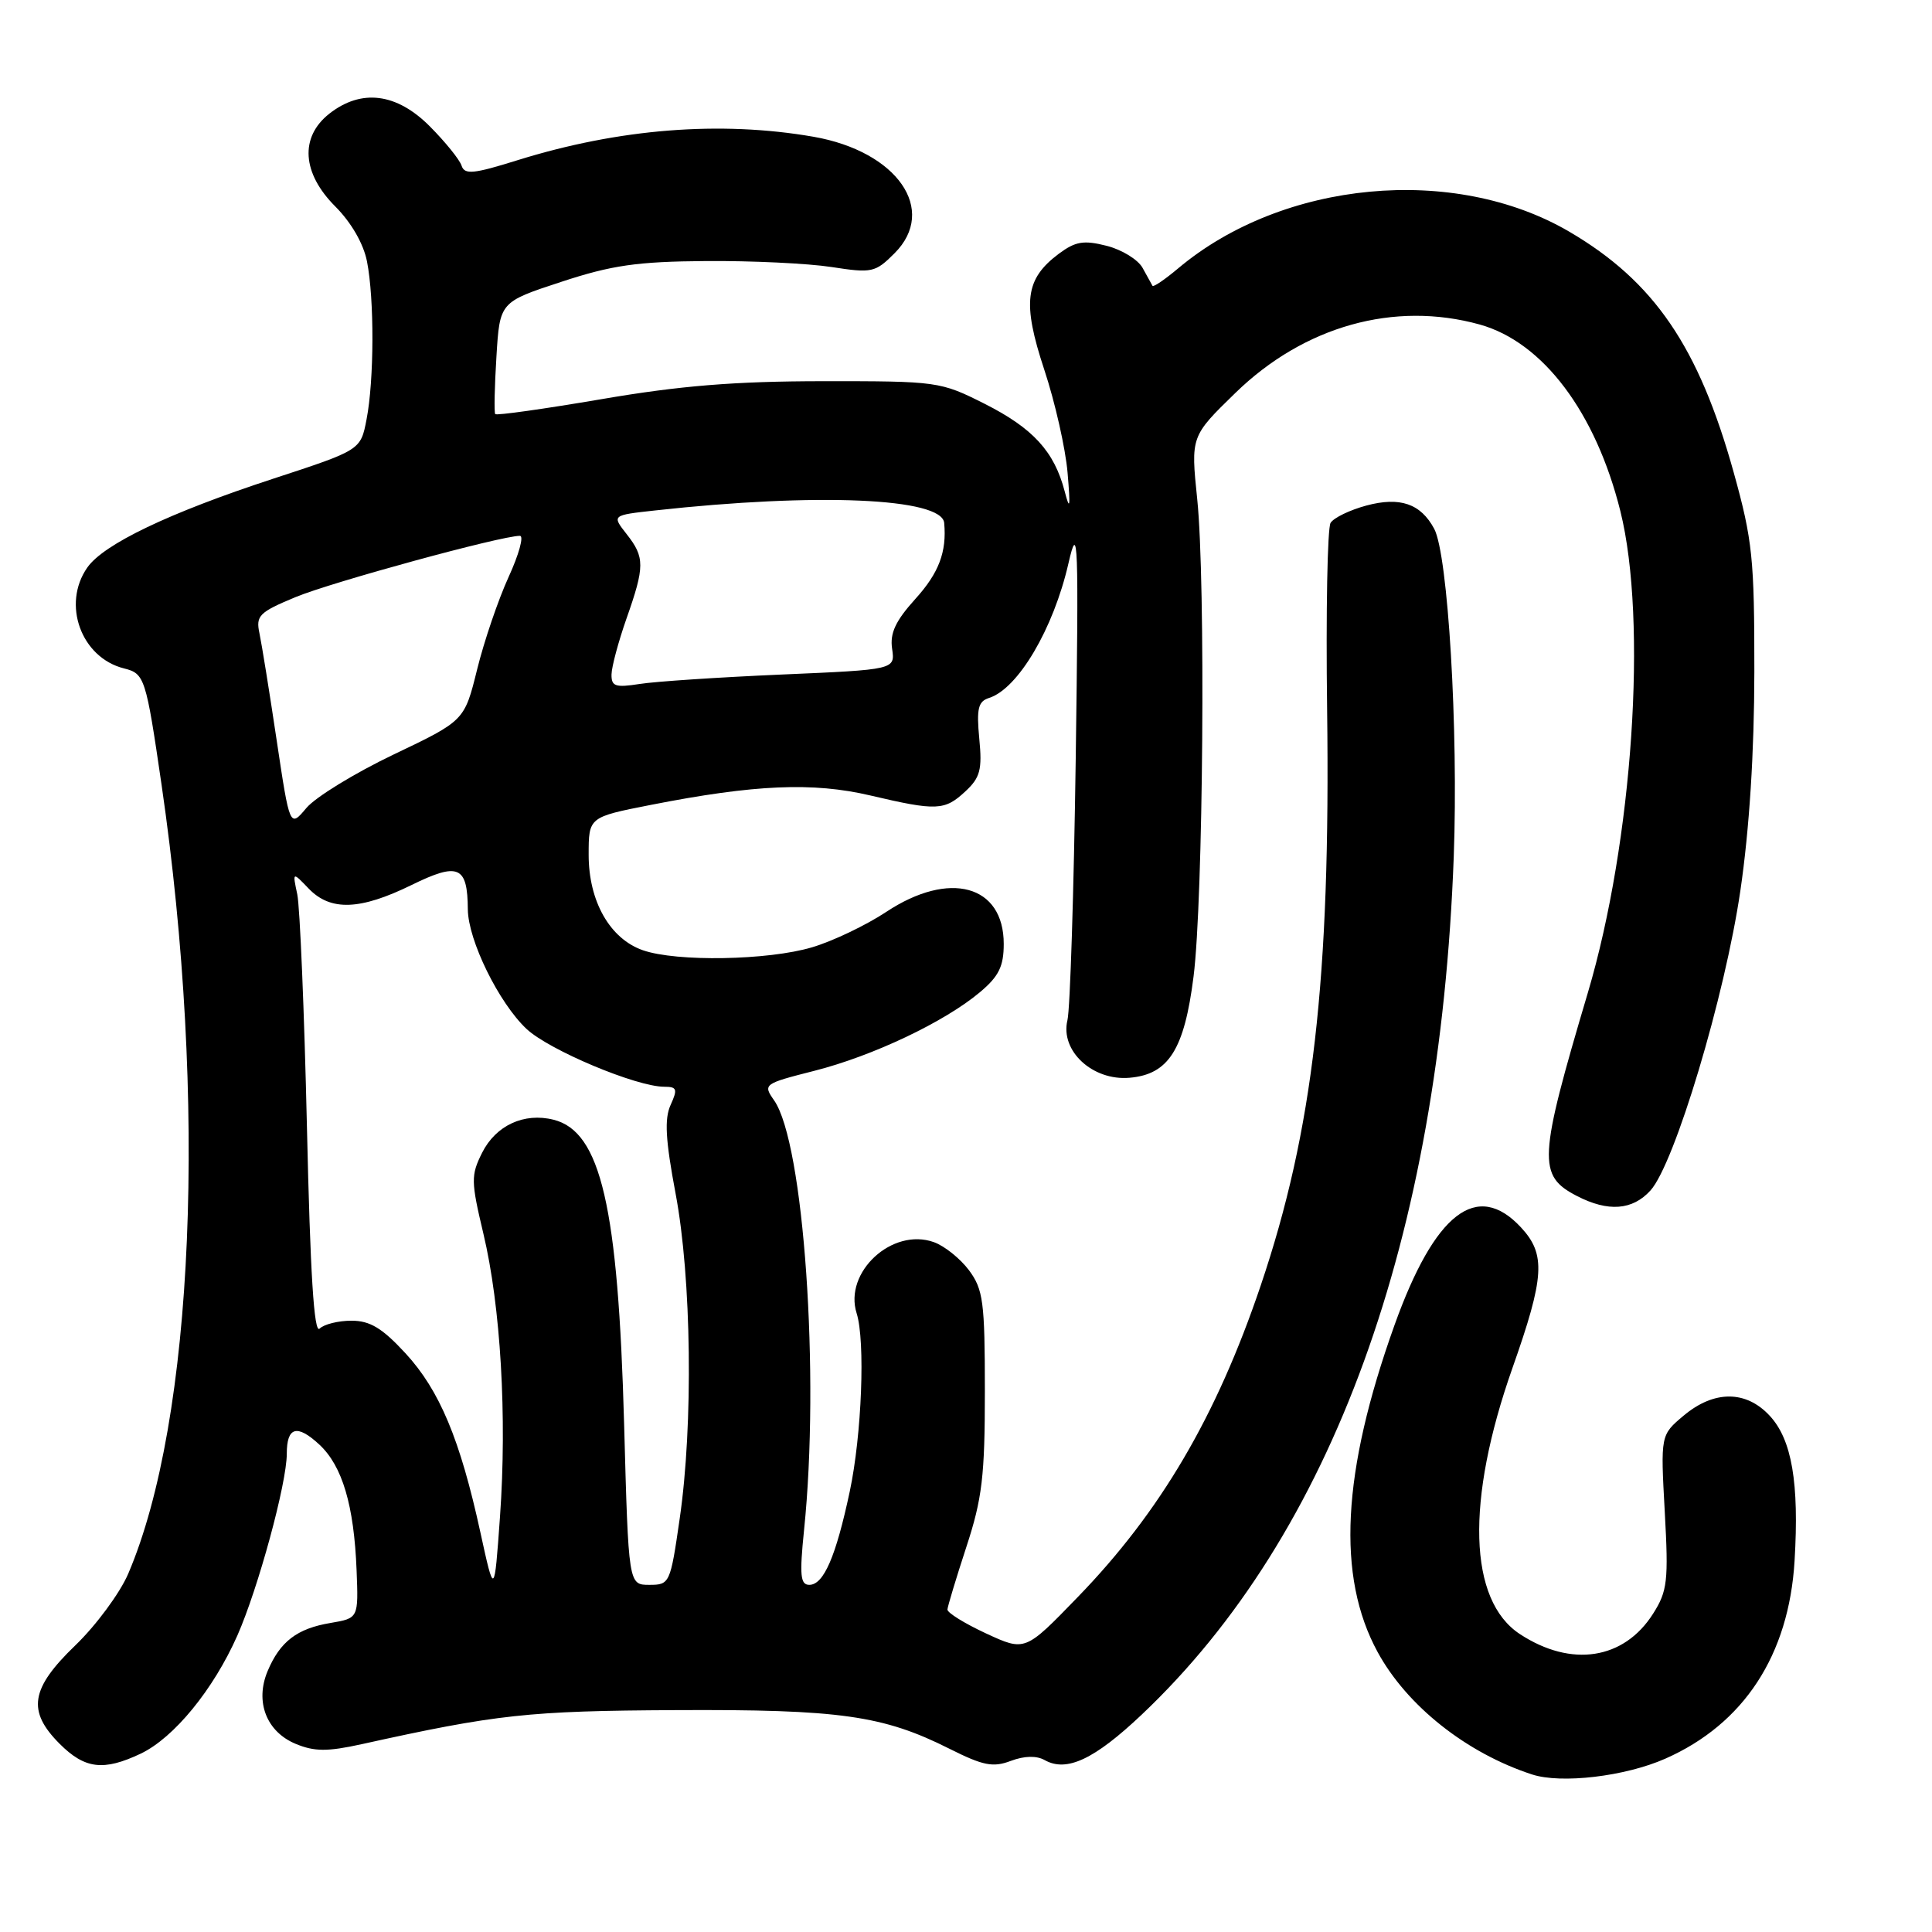 <?xml version="1.0" encoding="UTF-8" standalone="no"?>
<!DOCTYPE svg PUBLIC "-//W3C//DTD SVG 1.1//EN" "http://www.w3.org/Graphics/SVG/1.1/DTD/svg11.dtd" >
<svg xmlns="http://www.w3.org/2000/svg" xmlns:xlink="http://www.w3.org/1999/xlink" version="1.1" viewBox="0 0 256 256">
 <g >
 <path fill="currentColor"
d=" M 220.67 233.03 C 231.08 228.43 237.04 219.31 237.79 206.82 C 238.41 196.49 237.43 190.75 234.50 187.60 C 231.36 184.20 227.11 184.20 223.09 187.58 C 220.03 190.15 220.03 190.15 220.59 200.33 C 221.10 209.50 220.94 210.83 219.05 213.81 C 215.19 219.91 208.21 220.99 201.40 216.53 C 194.57 212.05 194.20 198.88 200.40 181.29 C 204.67 169.19 204.85 166.21 201.55 162.65 C 195.72 156.36 190.11 160.70 184.77 175.61 C 177.80 195.08 177.09 208.89 182.54 218.90 C 186.42 226.03 194.30 232.28 202.99 235.12 C 206.86 236.39 215.34 235.39 220.67 233.03 Z  M 18.64 232.37 C 23.05 230.27 28.27 223.89 31.45 216.72 C 34.21 210.47 38.00 196.55 38.00 192.64 C 38.00 189.06 39.35 188.67 42.31 191.41 C 45.36 194.24 46.91 199.46 47.25 208.07 C 47.50 214.42 47.50 214.42 43.80 215.05 C 39.36 215.79 37.11 217.51 35.46 221.43 C 33.76 225.49 35.30 229.47 39.20 231.08 C 41.67 232.10 43.38 232.11 47.89 231.12 C 65.85 227.15 70.01 226.70 89.50 226.60 C 111.29 226.49 117.01 227.30 125.81 231.72 C 130.27 233.96 131.58 234.22 133.93 233.33 C 135.75 232.65 137.34 232.61 138.44 233.23 C 141.34 234.85 145.01 233.13 151.28 227.20 C 176.54 203.31 190.76 164.19 192.63 113.50 C 193.25 96.64 191.87 73.50 190.04 70.07 C 188.25 66.73 185.50 65.79 181.04 66.99 C 178.86 67.58 176.74 68.60 176.31 69.28 C 175.89 69.95 175.68 81.07 175.85 94.00 C 176.31 129.70 174.00 149.80 167.05 170.34 C 161.19 187.68 153.76 200.34 142.77 211.66 C 135.83 218.83 135.83 218.83 130.66 216.44 C 127.82 215.12 125.52 213.70 125.54 213.27 C 125.57 212.85 126.69 209.12 128.04 205.00 C 130.15 198.57 130.50 195.61 130.50 184.32 C 130.50 172.50 130.28 170.86 128.40 168.32 C 127.24 166.77 125.15 165.09 123.74 164.59 C 118.23 162.62 111.78 168.57 113.51 174.02 C 114.67 177.68 114.19 190.12 112.60 197.61 C 110.76 206.27 109.14 210.00 107.24 210.00 C 106.05 210.00 105.93 208.74 106.54 202.75 C 108.66 182.21 106.51 151.42 102.57 145.80 C 101.08 143.67 101.18 143.60 107.90 141.89 C 115.66 139.92 125.18 135.40 129.85 131.47 C 132.35 129.37 133.00 128.05 133.00 125.07 C 133.00 117.26 125.81 115.29 117.45 120.82 C 114.78 122.59 110.35 124.71 107.61 125.52 C 101.78 127.26 89.64 127.47 85.18 125.91 C 80.82 124.39 78.00 119.43 78.00 113.27 C 78.00 108.27 78.00 108.27 86.25 106.65 C 99.99 103.95 107.72 103.62 115.31 105.40 C 124.12 107.47 125.17 107.42 127.92 104.86 C 129.88 103.04 130.16 101.98 129.76 97.88 C 129.38 93.89 129.61 92.94 131.06 92.48 C 134.90 91.26 139.59 83.31 141.57 74.67 C 142.86 69.04 142.94 71.32 142.54 100.50 C 142.29 118.10 141.80 133.71 141.44 135.19 C 140.46 139.24 144.77 143.23 149.66 142.81 C 154.85 142.37 156.93 139.08 158.15 129.41 C 159.44 119.24 159.76 77.01 158.64 66.16 C 157.78 57.82 157.78 57.82 163.71 52.05 C 172.81 43.20 184.75 39.86 196.07 43.00 C 204.44 45.33 211.44 54.62 214.71 67.74 C 218.32 82.26 216.35 111.47 210.41 131.50 C 203.83 153.65 203.72 155.77 208.96 158.48 C 213.09 160.61 216.31 160.37 218.69 157.75 C 221.90 154.22 228.57 131.98 230.61 118.00 C 231.80 109.91 232.45 99.68 232.46 89.00 C 232.47 74.04 232.22 71.58 229.73 62.62 C 225.09 45.94 219.18 37.29 207.94 30.70 C 192.67 21.76 169.98 23.89 156.10 35.57 C 154.35 37.04 152.82 38.08 152.71 37.87 C 152.59 37.67 152.01 36.60 151.40 35.50 C 150.80 34.40 148.65 33.08 146.63 32.57 C 143.59 31.80 142.51 31.98 140.29 33.63 C 135.83 36.97 135.43 40.09 138.37 48.98 C 139.80 53.29 141.19 59.44 141.46 62.65 C 141.85 67.24 141.77 67.77 141.08 65.12 C 139.70 59.82 136.88 56.74 130.46 53.50 C 124.60 50.55 124.24 50.50 109.00 50.51 C 97.33 50.52 90.09 51.11 79.71 52.89 C 72.12 54.18 65.78 55.08 65.62 54.87 C 65.46 54.67 65.53 51.24 65.78 47.26 C 66.22 40.02 66.22 40.02 74.36 37.35 C 81.07 35.14 84.43 34.66 93.50 34.59 C 99.55 34.54 107.05 34.90 110.17 35.38 C 115.54 36.21 115.97 36.12 118.53 33.56 C 124.28 27.81 118.89 20.06 107.79 18.12 C 95.46 15.98 82.01 17.04 68.57 21.23 C 62.72 23.06 61.56 23.17 61.16 21.95 C 60.90 21.15 59.01 18.81 56.96 16.75 C 52.56 12.32 47.88 11.73 43.63 15.07 C 39.70 18.17 40.01 22.95 44.44 27.37 C 46.54 29.48 48.17 32.29 48.63 34.65 C 49.61 39.63 49.58 50.38 48.57 55.57 C 47.79 59.64 47.79 59.64 36.14 63.45 C 22.41 67.95 13.75 72.09 11.57 75.20 C 8.17 80.06 10.75 87.15 16.44 88.57 C 19.17 89.26 19.33 89.76 21.41 104.00 C 27.51 145.89 25.72 188.16 16.98 208.55 C 15.88 211.10 12.74 215.36 9.99 218.01 C 4.03 223.75 3.56 226.72 7.92 231.08 C 11.25 234.40 13.72 234.70 18.64 232.37 Z  M 63.65 203.03 C 60.97 190.73 58.25 184.23 53.74 179.33 C 50.64 175.97 49.03 175.00 46.57 175.00 C 44.83 175.00 42.93 175.47 42.35 176.05 C 41.61 176.79 41.11 168.74 40.67 149.30 C 40.32 134.01 39.74 120.15 39.39 118.50 C 38.75 115.50 38.75 115.50 40.91 117.75 C 43.80 120.75 47.71 120.61 54.53 117.27 C 60.75 114.22 61.95 114.74 61.99 120.50 C 62.03 124.60 66.10 132.89 69.77 136.34 C 72.77 139.15 84.32 144.00 88.02 144.00 C 89.70 144.00 89.81 144.32 88.86 146.41 C 88.02 148.25 88.18 151.04 89.52 158.16 C 91.63 169.33 91.88 188.73 90.06 201.25 C 88.82 209.83 88.74 210.00 86.04 210.00 C 83.28 210.00 83.28 210.00 82.70 188.75 C 81.91 159.86 79.61 149.94 73.35 148.37 C 69.44 147.39 65.70 149.12 63.88 152.75 C 62.39 155.73 62.40 156.52 64.05 163.46 C 66.34 173.07 67.20 187.70 66.25 201.00 C 65.50 211.50 65.50 211.50 63.65 203.03 Z  M 36.66 98.09 C 35.71 91.72 34.68 85.34 34.38 83.92 C 33.88 81.58 34.33 81.13 39.16 79.12 C 43.96 77.13 66.39 71.00 68.89 71.00 C 69.44 71.00 68.77 73.45 67.39 76.46 C 66.02 79.46 64.14 84.97 63.22 88.71 C 61.54 95.50 61.54 95.50 52.17 99.97 C 47.02 102.43 41.81 105.62 40.60 107.06 C 38.40 109.68 38.40 109.68 36.66 98.09 Z  M 81.03 89.36 C 81.05 88.34 81.94 85.03 83.00 82.00 C 85.45 75.05 85.45 73.84 83.03 70.77 C 81.07 68.27 81.07 68.27 86.78 67.64 C 108.27 65.27 124.81 65.98 125.11 69.29 C 125.46 73.13 124.41 75.91 121.30 79.35 C 118.66 82.27 117.90 83.90 118.21 85.97 C 118.61 88.73 118.61 88.73 103.56 89.38 C 95.28 89.74 86.81 90.30 84.75 90.63 C 81.54 91.13 81.00 90.95 81.03 89.36 Z "/>
</g>
</svg>